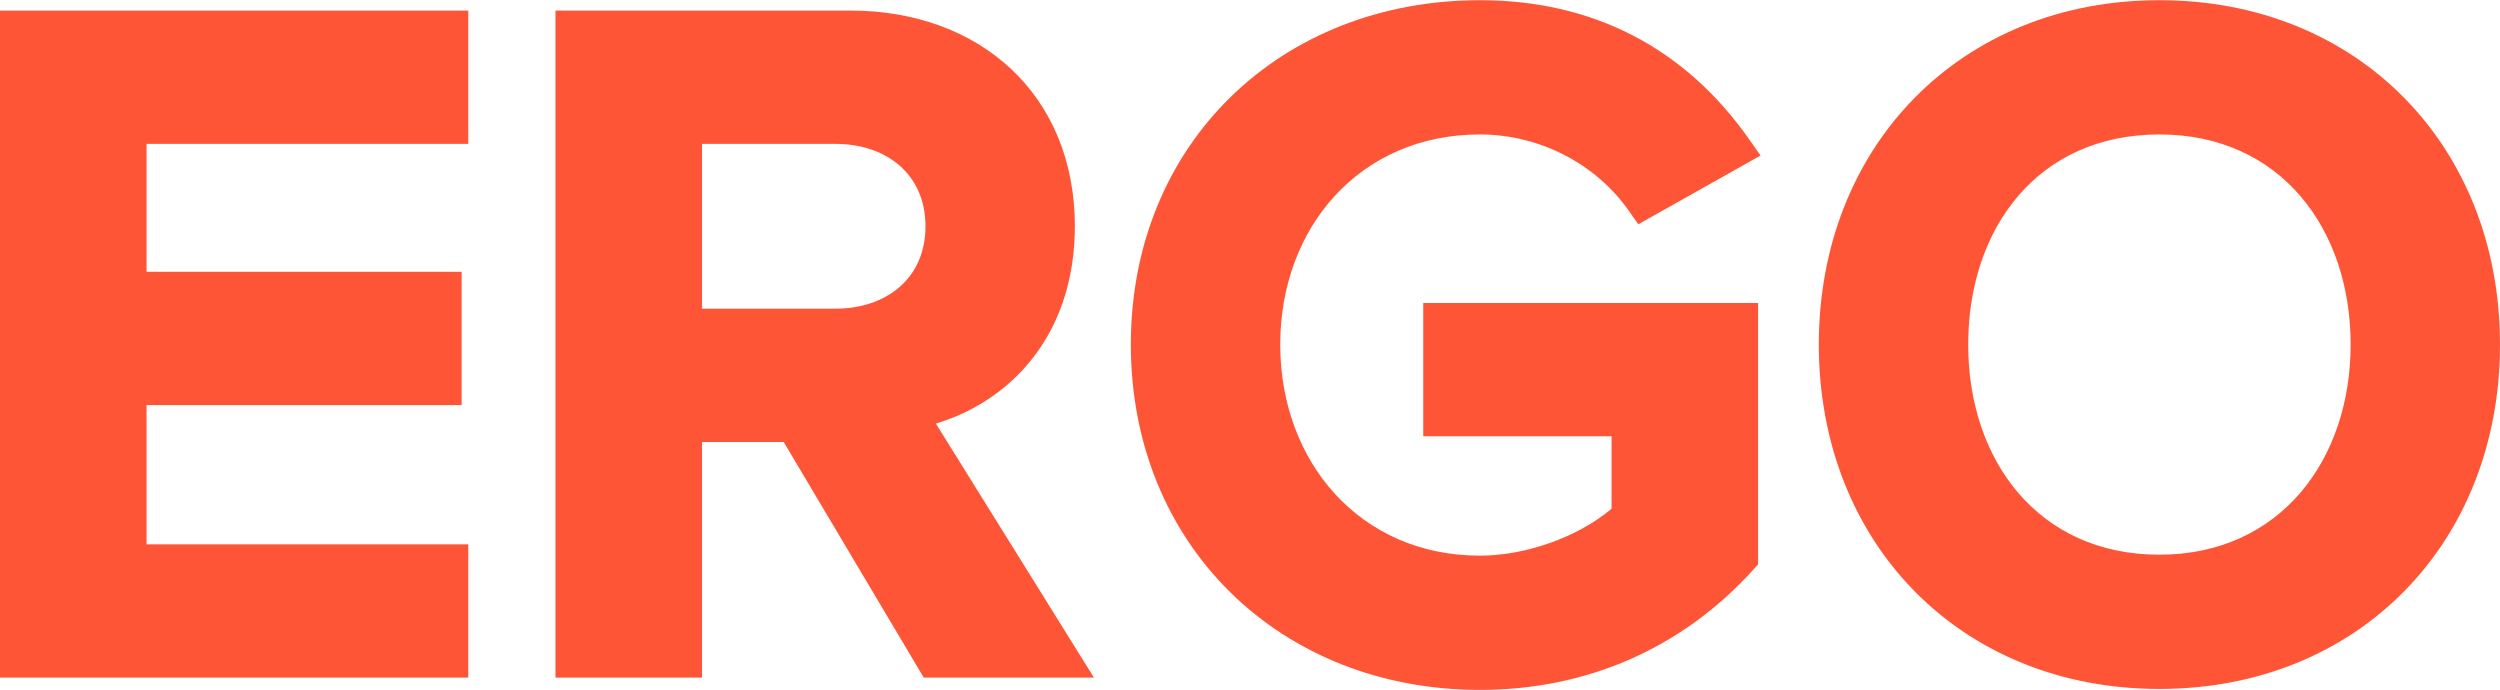 <?xml version="1.0" encoding="UTF-8"?>
<!DOCTYPE svg PUBLIC "-//W3C//DTD SVG 1.1//EN" "http://www.w3.org/Graphics/SVG/1.1/DTD/svg11.dtd">
<!-- Creator: CorelDRAW 2019 (64-Bit) -->
<svg xmlns="http://www.w3.org/2000/svg" xml:space="preserve" width="1920px" height="530px" version="1.1" style="shape-rendering:geometricPrecision; text-rendering:geometricPrecision; image-rendering:optimizeQuality; fill-rule:evenodd; clip-rule:evenodd"
viewBox="0 0 1920 529.69"
 xmlns:xlink="http://www.w3.org/1999/xlink"
 xmlns:xodm="http://www.corel.com/coreldraw/odm/2003">
 <defs>
  <style type="text/css">
   <![CDATA[
    .fil0 {fill:#FF5537}
   ]]>
  </style>
 </defs>
 <g id="Layer_x0020_1">
  <path class="fil0" d="M112.55 110.35l0 98.22 242 0 0 102.37 -242 0 0 106.93 247.09 0 0 102.37 -359.64 0 0 -512.26 359.64 0 0 102.37 -247.09 0zm489.33 228.94l-62.72 0 0 180.95 -112.55 0 0 -512.26 226.69 0c99.3,0 172.2,64.65 172.2,165.66 0,40.38 -11.73,79.1 -39.19,109.35 -18.23,20.08 -41.78,34.44 -67.56,42.16l121.39 195.09 -130.71 0 -107.55 -180.95zm-62.72 -228.94l0 126.56 102.52 0c38.65,0 69.09,-22.92 69.09,-63.27 0,-40.36 -30.44,-63.29 -69.09,-63.29l-102.52 0zm698.52 280.21l0 -55.64 -144.63 0 0 -102.37 257.17 0 0 200.75 -3.55 3.93c-54.91,60.72 -128.24,92.46 -210.07,92.46 -153.04,0 -268.11,-110.74 -268.11,-265.21 0,-154.59 115.17,-264.48 268.11,-264.48 86.38,0 157.24,36.27 206.77,106.86l8.73 12.44 -93.89 52.81 -7.15 -10.21c-25.84,-36.92 -69.55,-58.8 -114.46,-58.8 -92.13,0 -153.38,71.35 -153.38,161.38 0,89.9 61.17,162.11 153.38,162.11 34.12,0 74.33,-13.53 101.08,-36.03zm159.17 -126.08c0,-152.13 108.54,-264.48 261.57,-264.48 153.05,0 261.58,112.34 261.58,264.48 0,152.13 -108.54,264.48 -261.58,264.48 -153.02,0 -261.57,-112.35 -261.57,-264.48zm408.44 0c0,-88.8 -53.79,-161.38 -146.87,-161.38 -93.47,0 -146.84,72.23 -146.84,161.38 0,88.8 53.71,161.38 146.84,161.38 92.74,0 146.87,-72.93 146.87,-161.38z"/>
 </g>
</svg>
